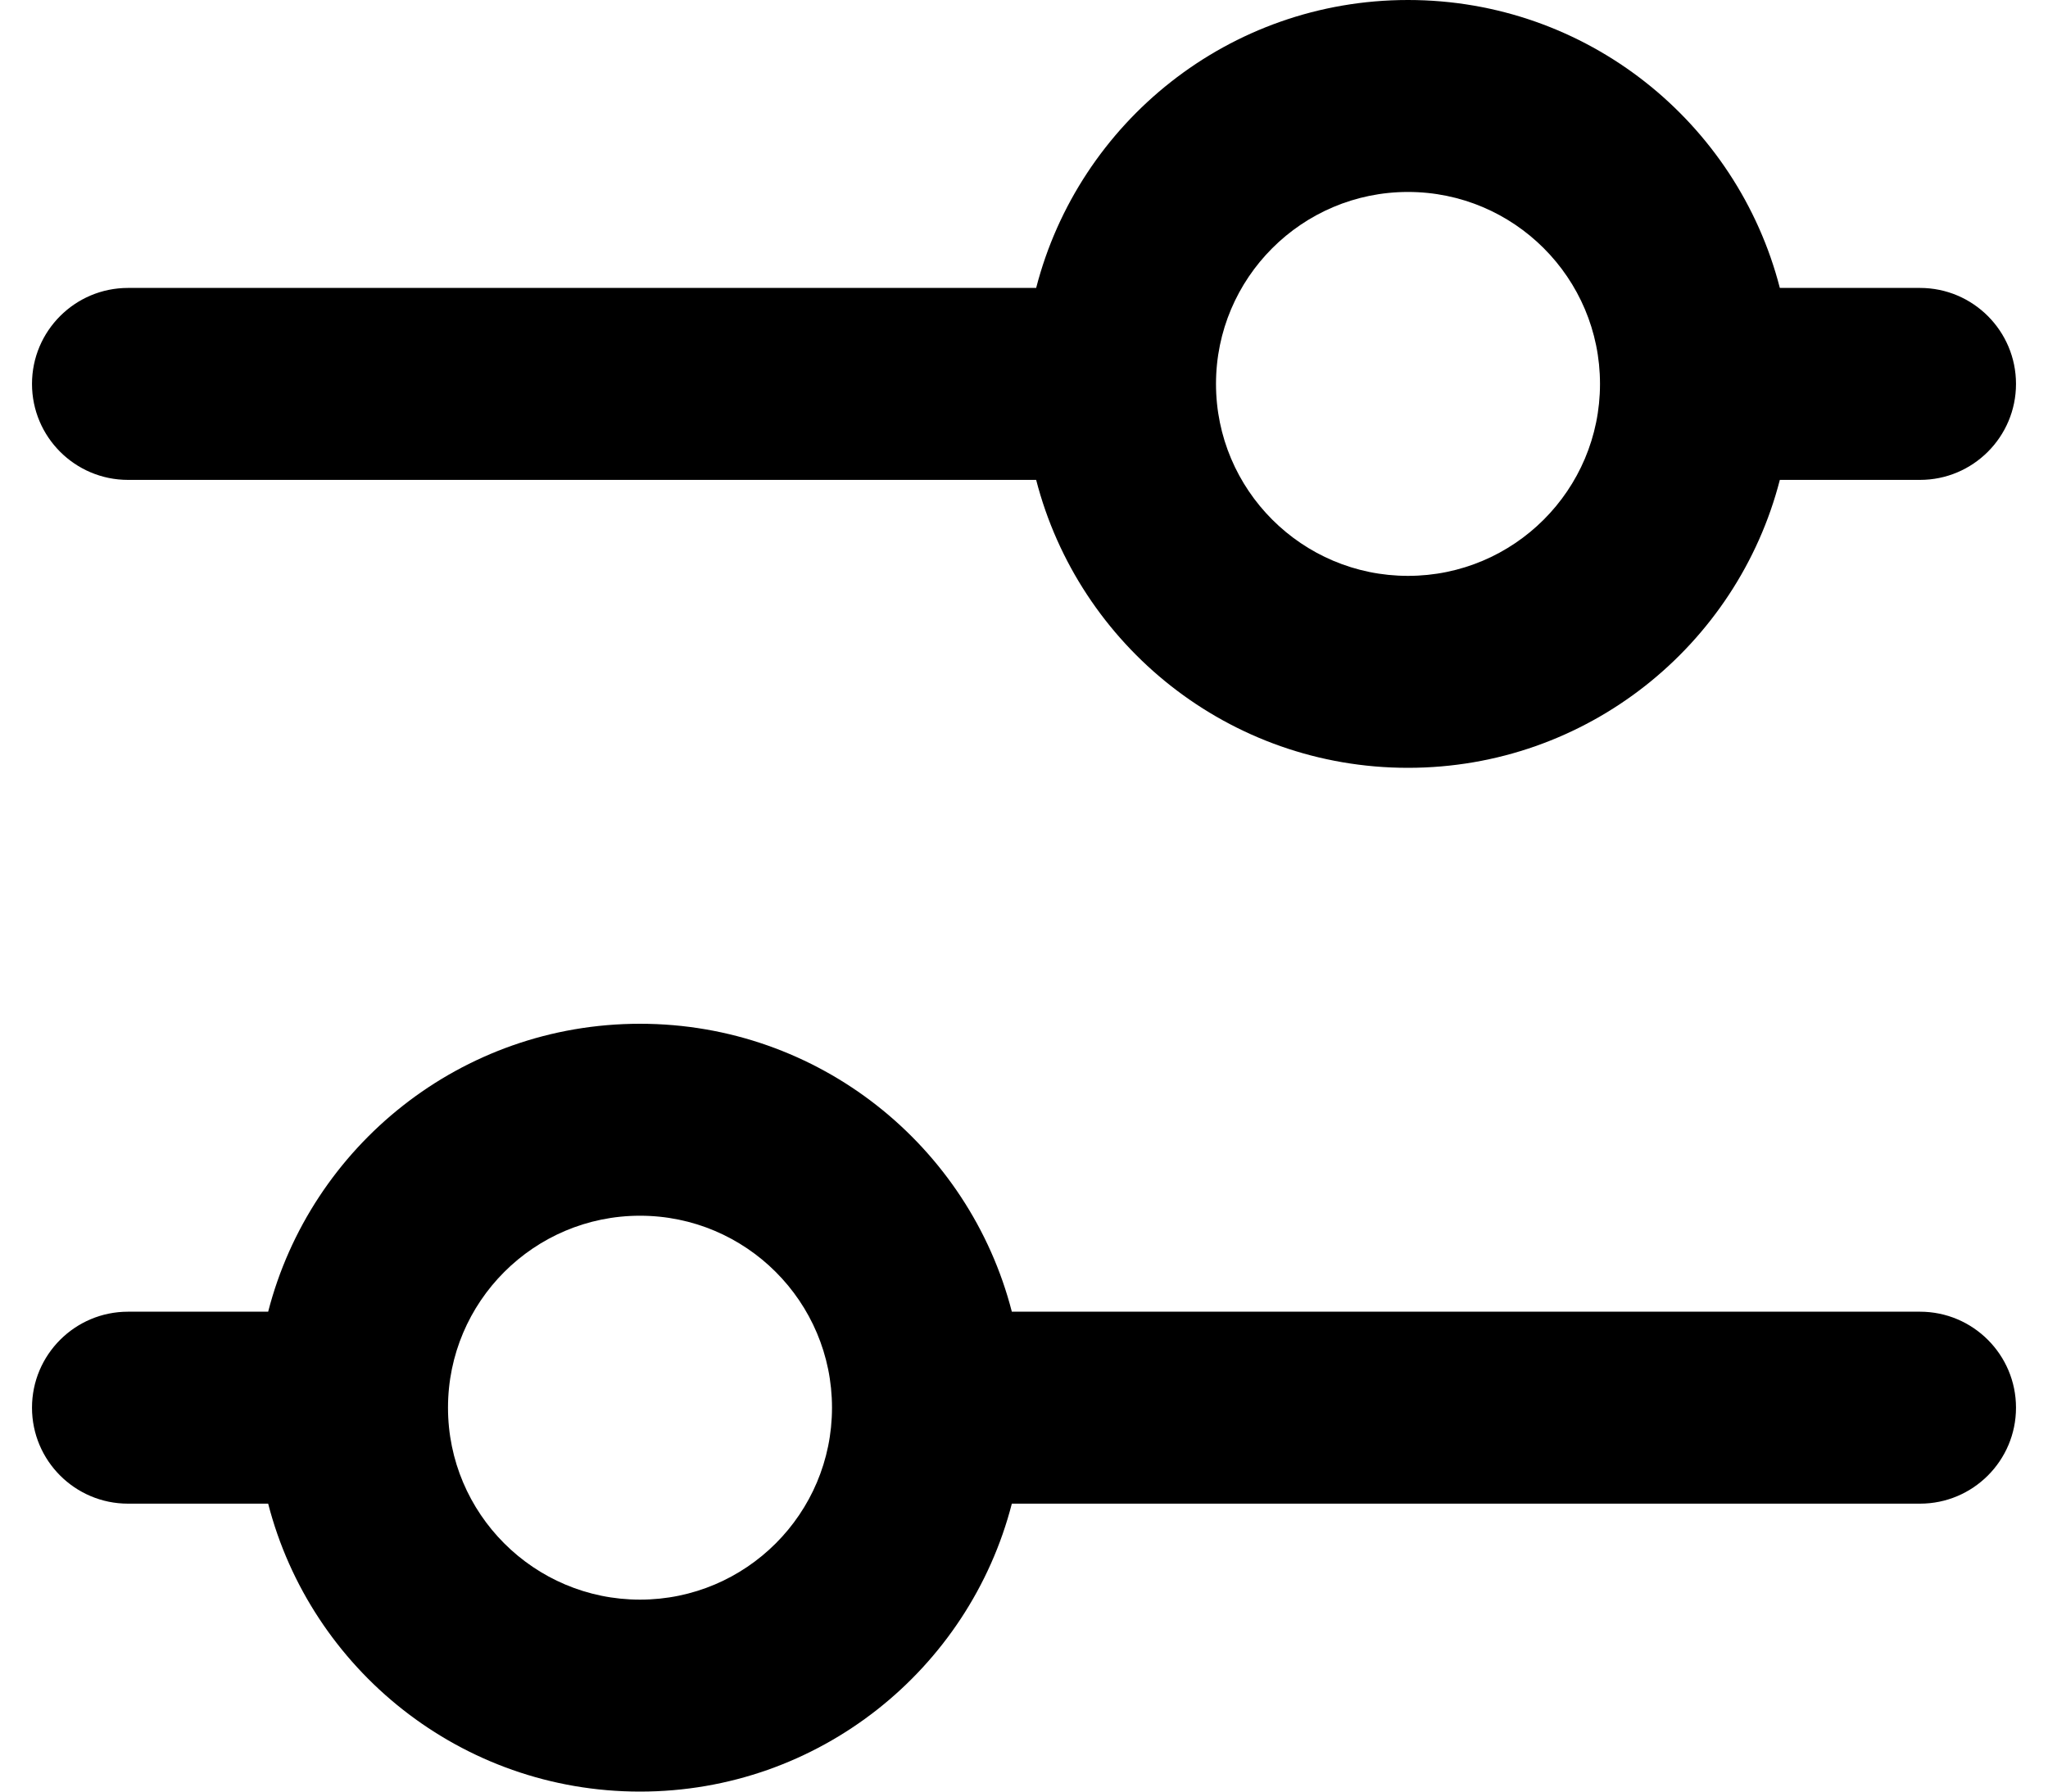 <svg width="16" height="14" viewBox="0 0 16 14" fill="none" xmlns="http://www.w3.org/2000/svg">
<path fill-rule="evenodd" clip-rule="evenodd" d="M11 4.5C11.828 4.5 12.5 3.828 12.5 3C12.5 2.172 11.828 1.5 11 1.5C10.172 1.5 9.5 2.172 9.5 3C9.5 3.828 10.172 4.5 11 4.5ZM13.905 3.75C13.572 5.044 12.398 6 11 6C9.602 6 8.428 5.044 8.095 3.75H1C0.586 3.75 0.25 3.414 0.25 3C0.25 2.586 0.586 2.25 1 2.25H8.095C8.428 0.956 9.602 0 11 0C12.398 0 13.572 0.956 13.905 2.25H15C15.414 2.25 15.75 2.586 15.75 3C15.75 3.414 15.414 3.75 15 3.75H13.905ZM5 12.5C5.828 12.5 6.5 11.828 6.5 11C6.5 10.172 5.828 9.5 5 9.5C4.172 9.5 3.5 10.172 3.5 11C3.5 11.828 4.172 12.5 5 12.5ZM7.905 11.75C7.572 13.044 6.398 14 5 14C3.602 14 2.428 13.044 2.095 11.75H1C0.586 11.75 0.25 11.414 0.25 11C0.25 10.586 0.586 10.25 1 10.25H2.095C2.428 8.956 3.602 8 5 8C6.398 8 7.572 8.956 7.905 10.25H15C15.414 10.25 15.75 10.586 15.75 11C15.75 11.414 15.414 11.75 15 11.75H7.905Z" fill="black"/>
</svg>
